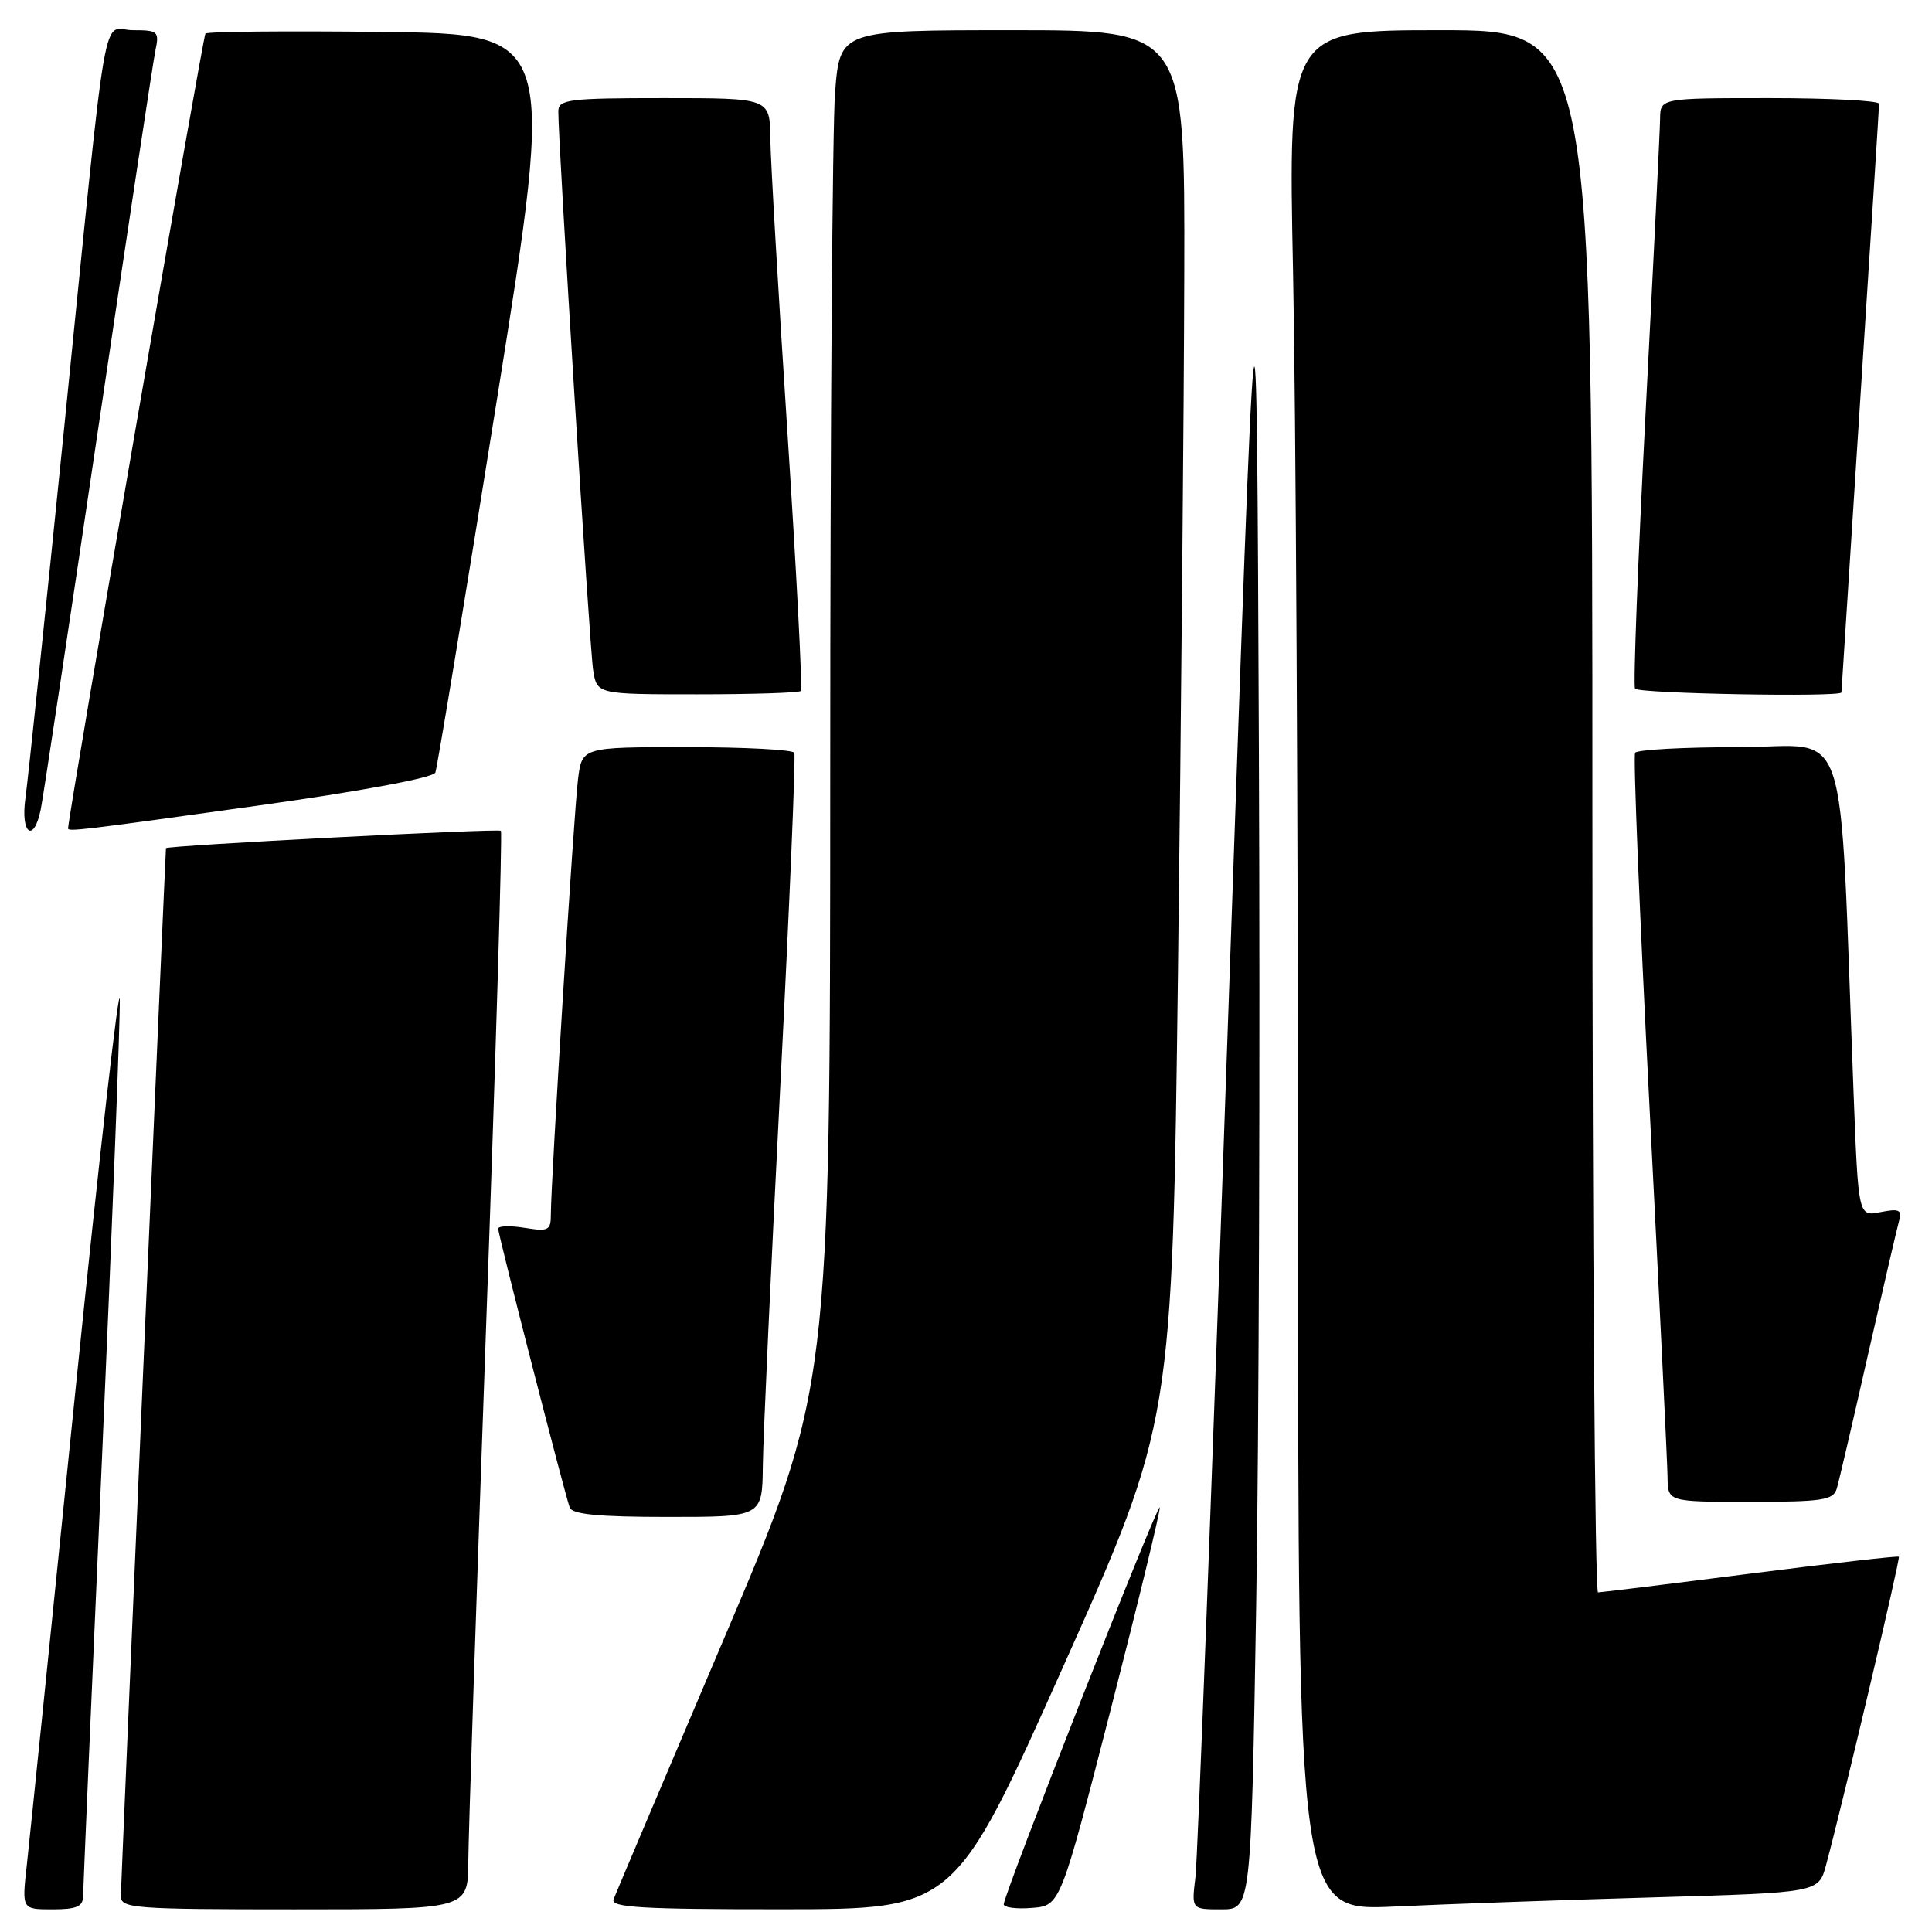 <?xml version="1.0" encoding="UTF-8" standalone="no"?>
<!DOCTYPE svg PUBLIC "-//W3C//DTD SVG 1.1//EN" "http://www.w3.org/Graphics/SVG/1.1/DTD/svg11.dtd" >
<svg xmlns="http://www.w3.org/2000/svg" xmlns:xlink="http://www.w3.org/1999/xlink" version="1.1" viewBox="0 0 256 256">
 <g >
 <path fill="currentColor"
d=" M 11.01 251.25 C 11.02 250.29 12.14 224.30 13.50 193.50 C 14.86 162.70 15.93 135.25 15.87 132.50 C 15.82 129.75 13.16 153.15 9.97 184.50 C 6.78 215.85 3.89 244.09 3.54 247.25 C 2.90 253.00 2.90 253.00 6.95 253.00 C 10.14 253.00 11.00 252.63 11.01 251.25 Z  M 62.05 246.75 C 62.07 243.31 63.14 211.25 64.42 175.50 C 65.70 139.75 66.58 110.31 66.37 110.09 C 66.07 109.75 22.03 112.04 21.99 112.39 C 21.91 112.99 16.02 249.95 16.01 251.25 C 16.00 252.87 17.76 253.00 39.00 253.00 C 62.00 253.00 62.00 253.00 62.05 246.75 Z  M 140.92 220.74 C 155.33 188.50 155.33 188.50 156.09 128.50 C 156.50 95.50 156.88 53.99 156.92 36.25 C 157.00 4.00 157.00 4.00 134.15 4.00 C 111.30 4.00 111.30 4.00 110.65 12.25 C 110.30 16.79 110.01 57.30 110.01 102.27 C 110.00 184.04 110.00 184.04 95.90 217.20 C 88.15 235.43 81.58 250.94 81.30 251.67 C 80.88 252.75 85.06 253.00 103.64 252.99 C 126.50 252.98 126.50 252.98 140.92 220.74 Z  M 147.18 226.50 C 150.85 212.20 153.77 200.16 153.67 199.74 C 153.48 198.92 133.00 251.01 133.00 252.33 C 133.00 252.76 134.69 252.98 136.75 252.81 C 140.50 252.50 140.50 252.50 147.18 226.50 Z  M 166.45 212.75 C 166.82 190.61 166.98 139.65 166.81 99.50 C 166.50 26.50 166.50 26.50 162.71 135.50 C 160.63 195.45 158.69 246.41 158.40 248.75 C 157.88 253.00 157.88 253.00 161.82 253.00 C 165.77 253.00 165.77 253.00 166.45 212.75 Z  M 219.24 251.41 C 240.98 250.78 240.98 250.78 241.96 247.14 C 244.23 238.70 251.83 206.50 251.61 206.27 C 251.48 206.14 242.62 207.15 231.93 208.51 C 221.25 209.88 212.16 210.99 211.75 211.00 C 211.34 211.00 211.00 164.43 211.00 107.50 C 211.00 4.00 211.00 4.00 190.84 4.00 C 170.68 4.00 170.68 4.00 171.34 36.25 C 171.70 53.99 172.00 110.06 172.00 160.86 C 172.00 253.22 172.00 253.22 184.75 252.63 C 191.76 252.30 207.28 251.75 219.24 251.41 Z  M 101.08 194.25 C 101.12 190.54 102.16 167.93 103.39 144.00 C 104.61 120.08 105.45 100.16 105.25 99.75 C 105.05 99.34 98.64 99.00 91.00 99.00 C 77.12 99.00 77.12 99.00 76.59 103.25 C 76.04 107.62 72.99 156.61 72.99 160.88 C 73.00 163.04 72.68 163.21 69.50 162.69 C 67.58 162.38 66.00 162.43 66.01 162.81 C 66.01 163.61 74.81 197.88 75.49 199.75 C 75.81 200.66 79.35 201.00 88.47 201.00 C 101.00 201.00 101.00 201.00 101.08 194.25 Z  M 243.38 197.25 C 243.67 196.29 245.53 188.30 247.52 179.50 C 249.52 170.70 251.37 162.72 251.64 161.76 C 252.05 160.31 251.64 160.12 249.18 160.61 C 246.24 161.20 246.24 161.20 245.61 144.85 C 243.64 93.77 245.37 99.00 230.45 99.00 C 223.12 99.00 216.91 99.34 216.66 99.75 C 216.40 100.16 217.26 121.20 218.56 146.50 C 219.86 171.80 220.94 193.96 220.96 195.75 C 221.00 199.00 221.00 199.00 231.93 199.00 C 241.48 199.00 242.93 198.78 243.38 197.25 Z  M 5.40 107.25 C 5.71 105.74 9.12 83.12 12.98 57.00 C 16.85 30.88 20.27 8.26 20.58 6.75 C 21.13 4.16 20.95 4.00 17.64 4.00 C 13.39 4.00 14.43 -2.02 8.47 57.00 C 5.99 81.48 3.70 103.41 3.37 105.75 C 2.70 110.50 4.47 111.81 5.40 107.25 Z  M 33.87 106.79 C 47.87 104.84 57.42 103.06 57.69 102.37 C 57.93 101.73 61.61 79.45 65.86 52.85 C 73.59 4.50 73.59 4.50 50.64 4.23 C 38.03 4.08 27.49 4.18 27.22 4.45 C 26.89 4.78 9.35 106.27 9.02 109.75 C 8.98 110.23 10.70 110.03 33.87 106.79 Z  M 106.11 91.56 C 106.35 91.32 105.55 75.91 104.34 57.31 C 103.13 38.71 102.10 21.14 102.07 18.25 C 102.00 13.00 102.00 13.00 88.00 13.00 C 75.34 13.00 74.00 13.17 73.98 14.75 C 73.95 18.67 78.12 85.74 78.59 88.75 C 79.09 92.00 79.09 92.00 92.38 92.00 C 99.69 92.00 105.86 91.80 106.11 91.56 Z  M 244.00 91.75 C 244.00 91.61 245.12 74.18 246.49 53.00 C 247.86 31.82 248.99 14.16 248.99 13.75 C 249.00 13.34 242.47 13.00 234.50 13.00 C 220.00 13.00 220.00 13.00 219.97 15.75 C 219.95 17.26 219.09 34.70 218.06 54.50 C 217.03 74.30 216.40 90.83 216.65 91.25 C 217.06 91.91 244.00 92.40 244.00 91.75 Z "/>
</g>
</svg>